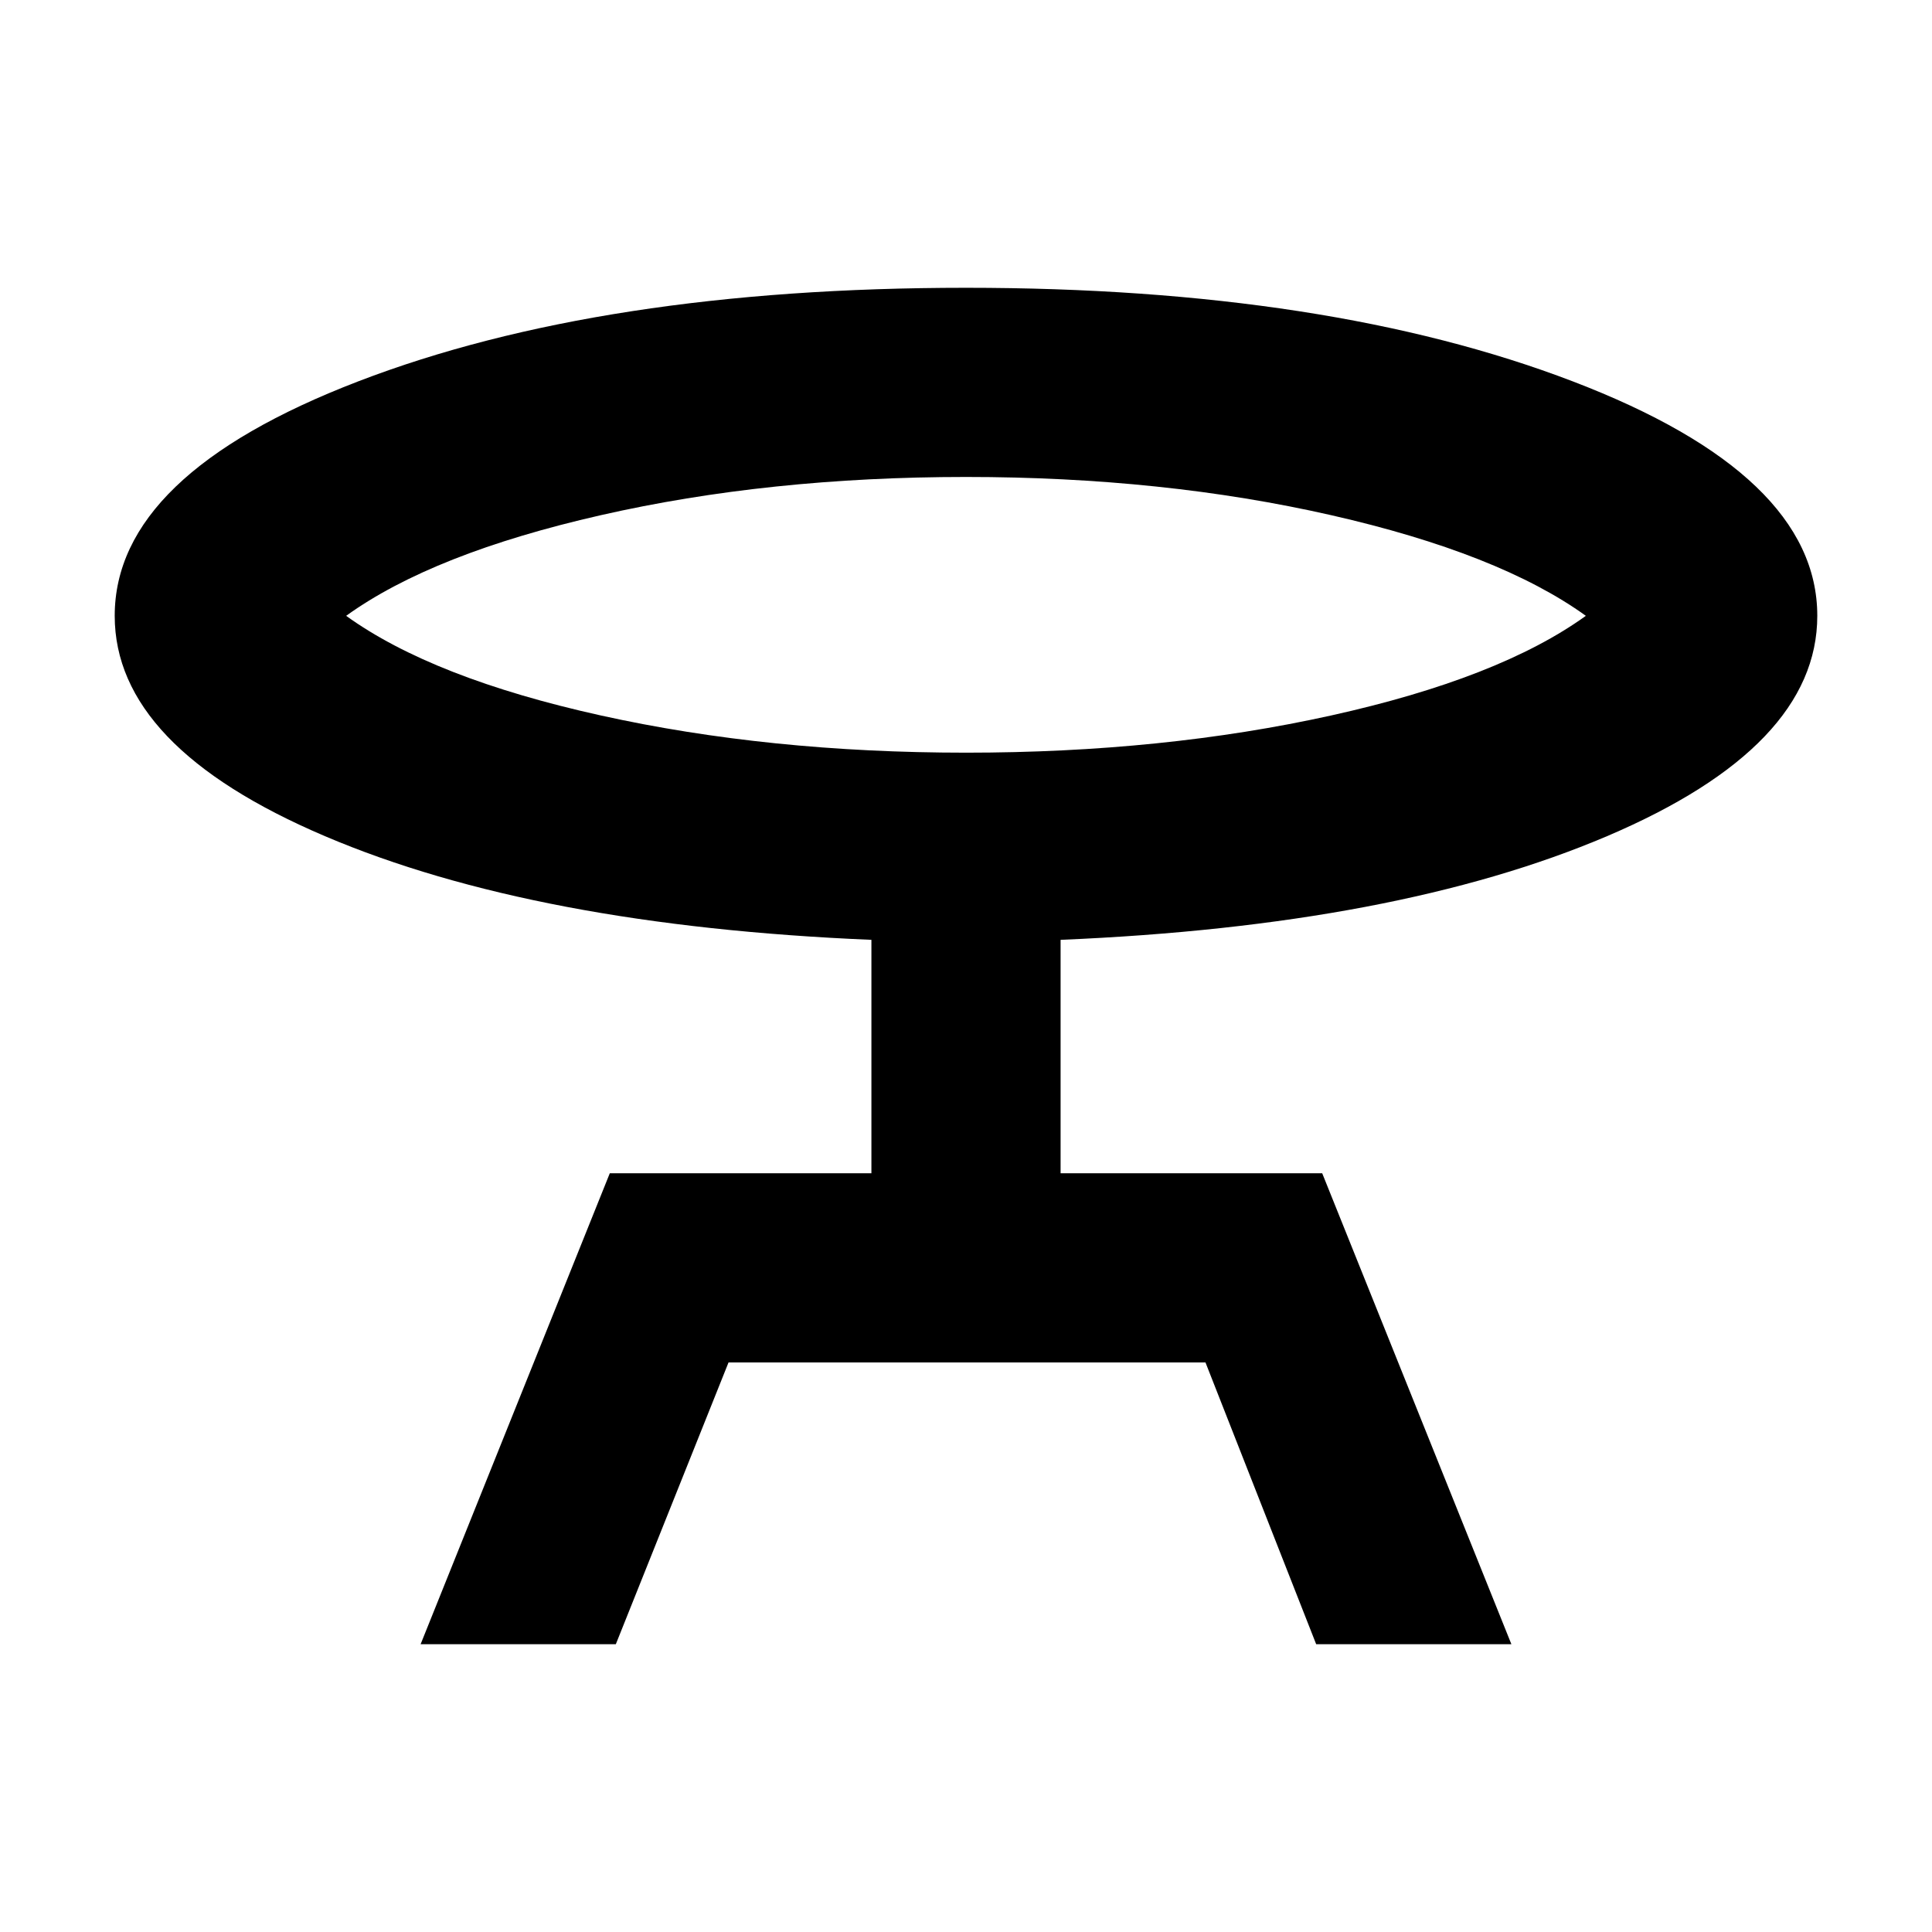 <svg xmlns="http://www.w3.org/2000/svg" width="48" height="48" viewBox="0 96 960 960"><path d="m209 913 94-234h130V563q-167-7-271.5-51.5T57 402q0-70 121-116.5T480 239q180 0 301.5 46.5T903 402q0 65-104.5 109.5T527 563v116h130l94 234h-97l-55-140H362l-56 140h-97Zm271-443q98 0 181.5-18.5T788 402q-43-31-126.5-50T480 333q-98 0-181.5 19T172 402q43 31 126.5 49.5T480 470Zm0-68Z"/></svg>